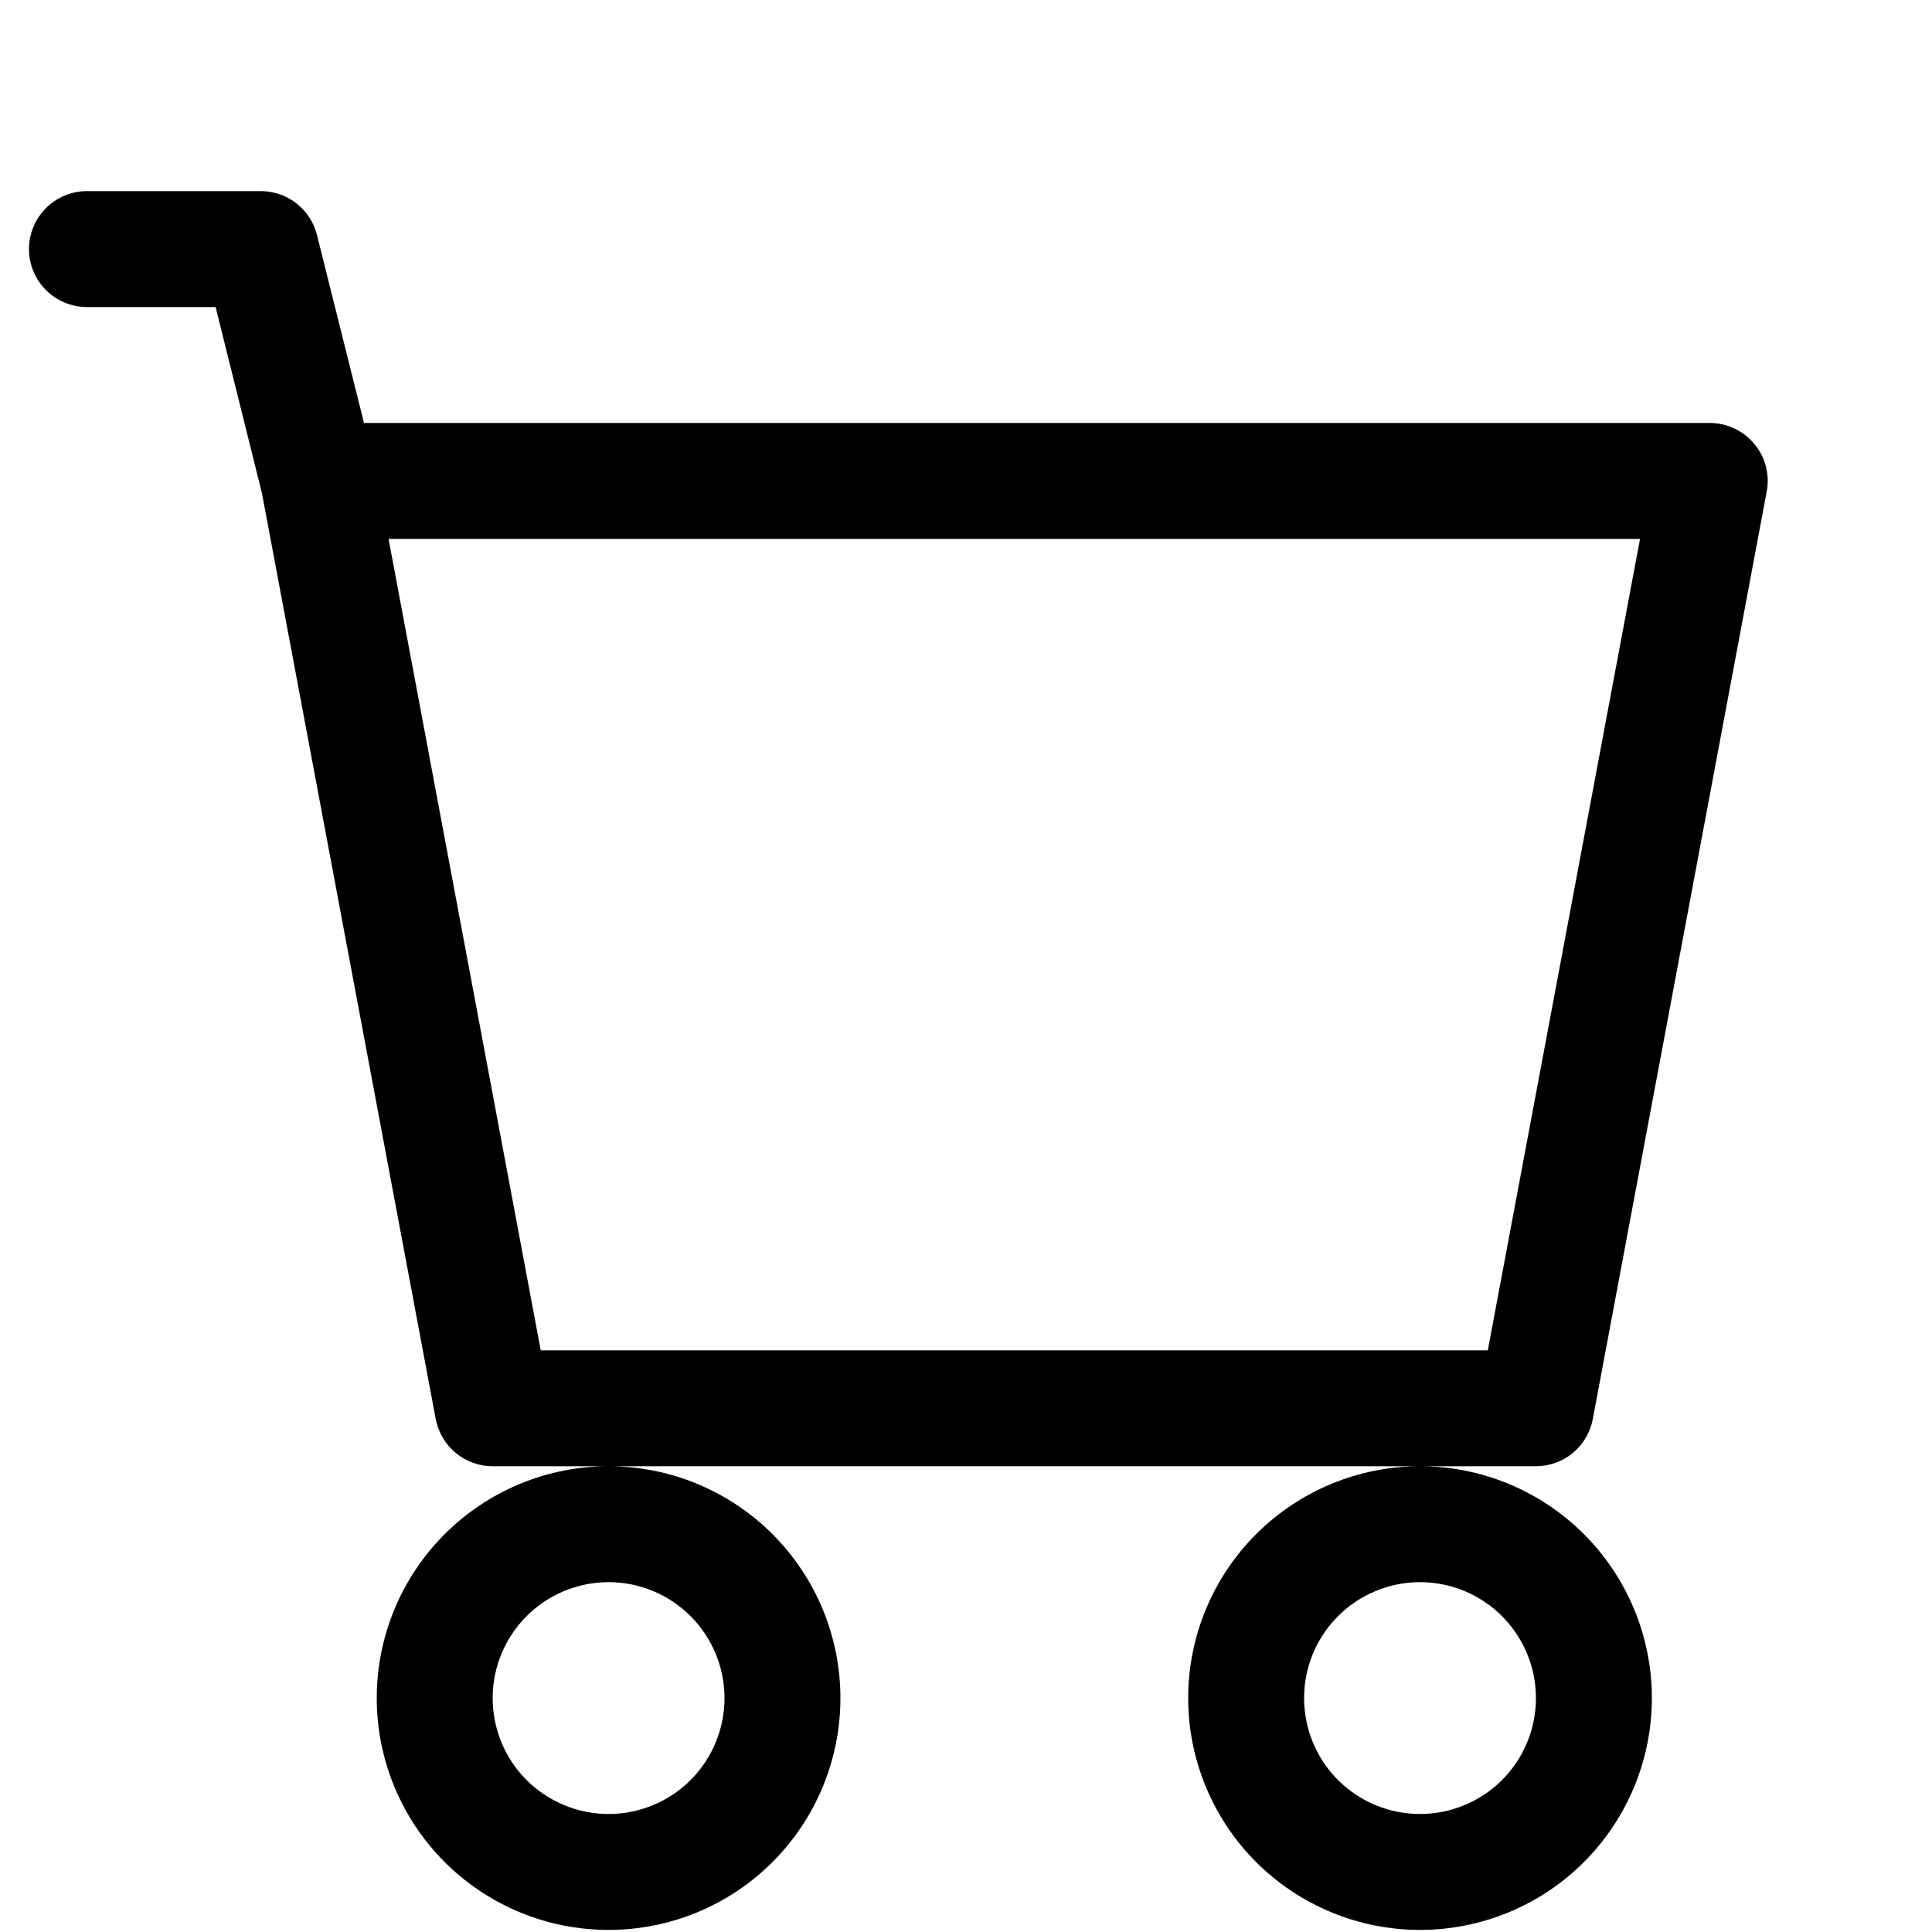 <svg width="25" height="25" viewBox="0 0 25 25" fill="none" xmlns="http://www.w3.org/2000/svg">
<g clip-path="url(#clip0_5_67)">
<path fill-rule="evenodd" clip-rule="evenodd" d="M0.375 3.223C0.375 3.024 0.454 2.834 0.595 2.693C0.735 2.552 0.926 2.473 1.125 2.473H3.375C3.542 2.473 3.705 2.529 3.836 2.632C3.968 2.735 4.062 2.88 4.102 3.042L4.71 5.473H22.125C22.235 5.473 22.344 5.498 22.443 5.545C22.543 5.592 22.631 5.66 22.701 5.745C22.772 5.829 22.823 5.929 22.85 6.035C22.878 6.142 22.882 6.253 22.861 6.361L20.611 18.361C20.579 18.533 20.488 18.689 20.354 18.8C20.219 18.912 20.05 18.973 19.875 18.973H6.375C6.2 18.973 6.031 18.912 5.896 18.8C5.762 18.689 5.671 18.533 5.638 18.361L3.39 6.384L2.79 3.973H1.125C0.926 3.973 0.735 3.894 0.595 3.754C0.454 3.613 0.375 3.422 0.375 3.223ZM5.028 6.973L6.997 17.473H19.252L21.222 6.973H5.028ZM7.875 18.973C7.079 18.973 6.316 19.29 5.754 19.852C5.191 20.415 4.875 21.178 4.875 21.973C4.875 22.769 5.191 23.532 5.754 24.095C6.316 24.657 7.079 24.973 7.875 24.973C8.671 24.973 9.434 24.657 9.996 24.095C10.559 23.532 10.875 22.769 10.875 21.973C10.875 21.178 10.559 20.415 9.996 19.852C9.434 19.29 8.671 18.973 7.875 18.973ZM18.375 18.973C17.579 18.973 16.816 19.29 16.254 19.852C15.691 20.415 15.375 21.178 15.375 21.973C15.375 22.769 15.691 23.532 16.254 24.095C16.816 24.657 17.579 24.973 18.375 24.973C19.171 24.973 19.934 24.657 20.496 24.095C21.059 23.532 21.375 22.769 21.375 21.973C21.375 21.178 21.059 20.415 20.496 19.852C19.934 19.29 19.171 18.973 18.375 18.973ZM7.875 20.473C7.477 20.473 7.096 20.631 6.814 20.913C6.533 21.194 6.375 21.576 6.375 21.973C6.375 22.371 6.533 22.753 6.814 23.034C7.096 23.315 7.477 23.473 7.875 23.473C8.273 23.473 8.654 23.315 8.936 23.034C9.217 22.753 9.375 22.371 9.375 21.973C9.375 21.576 9.217 21.194 8.936 20.913C8.654 20.631 8.273 20.473 7.875 20.473ZM18.375 20.473C17.977 20.473 17.596 20.631 17.314 20.913C17.033 21.194 16.875 21.576 16.875 21.973C16.875 22.371 17.033 22.753 17.314 23.034C17.596 23.315 17.977 23.473 18.375 23.473C18.773 23.473 19.154 23.315 19.436 23.034C19.717 22.753 19.875 22.371 19.875 21.973C19.875 21.576 19.717 21.194 19.436 20.913C19.154 20.631 18.773 20.473 18.375 20.473Z" fill="black"/>
</g>
<defs>
<clipPath id="clip0_5_67">
<rect width="24" height="24" fill="white" transform="translate(0.375 0.973)"/>
</clipPath>
</defs>
</svg>
